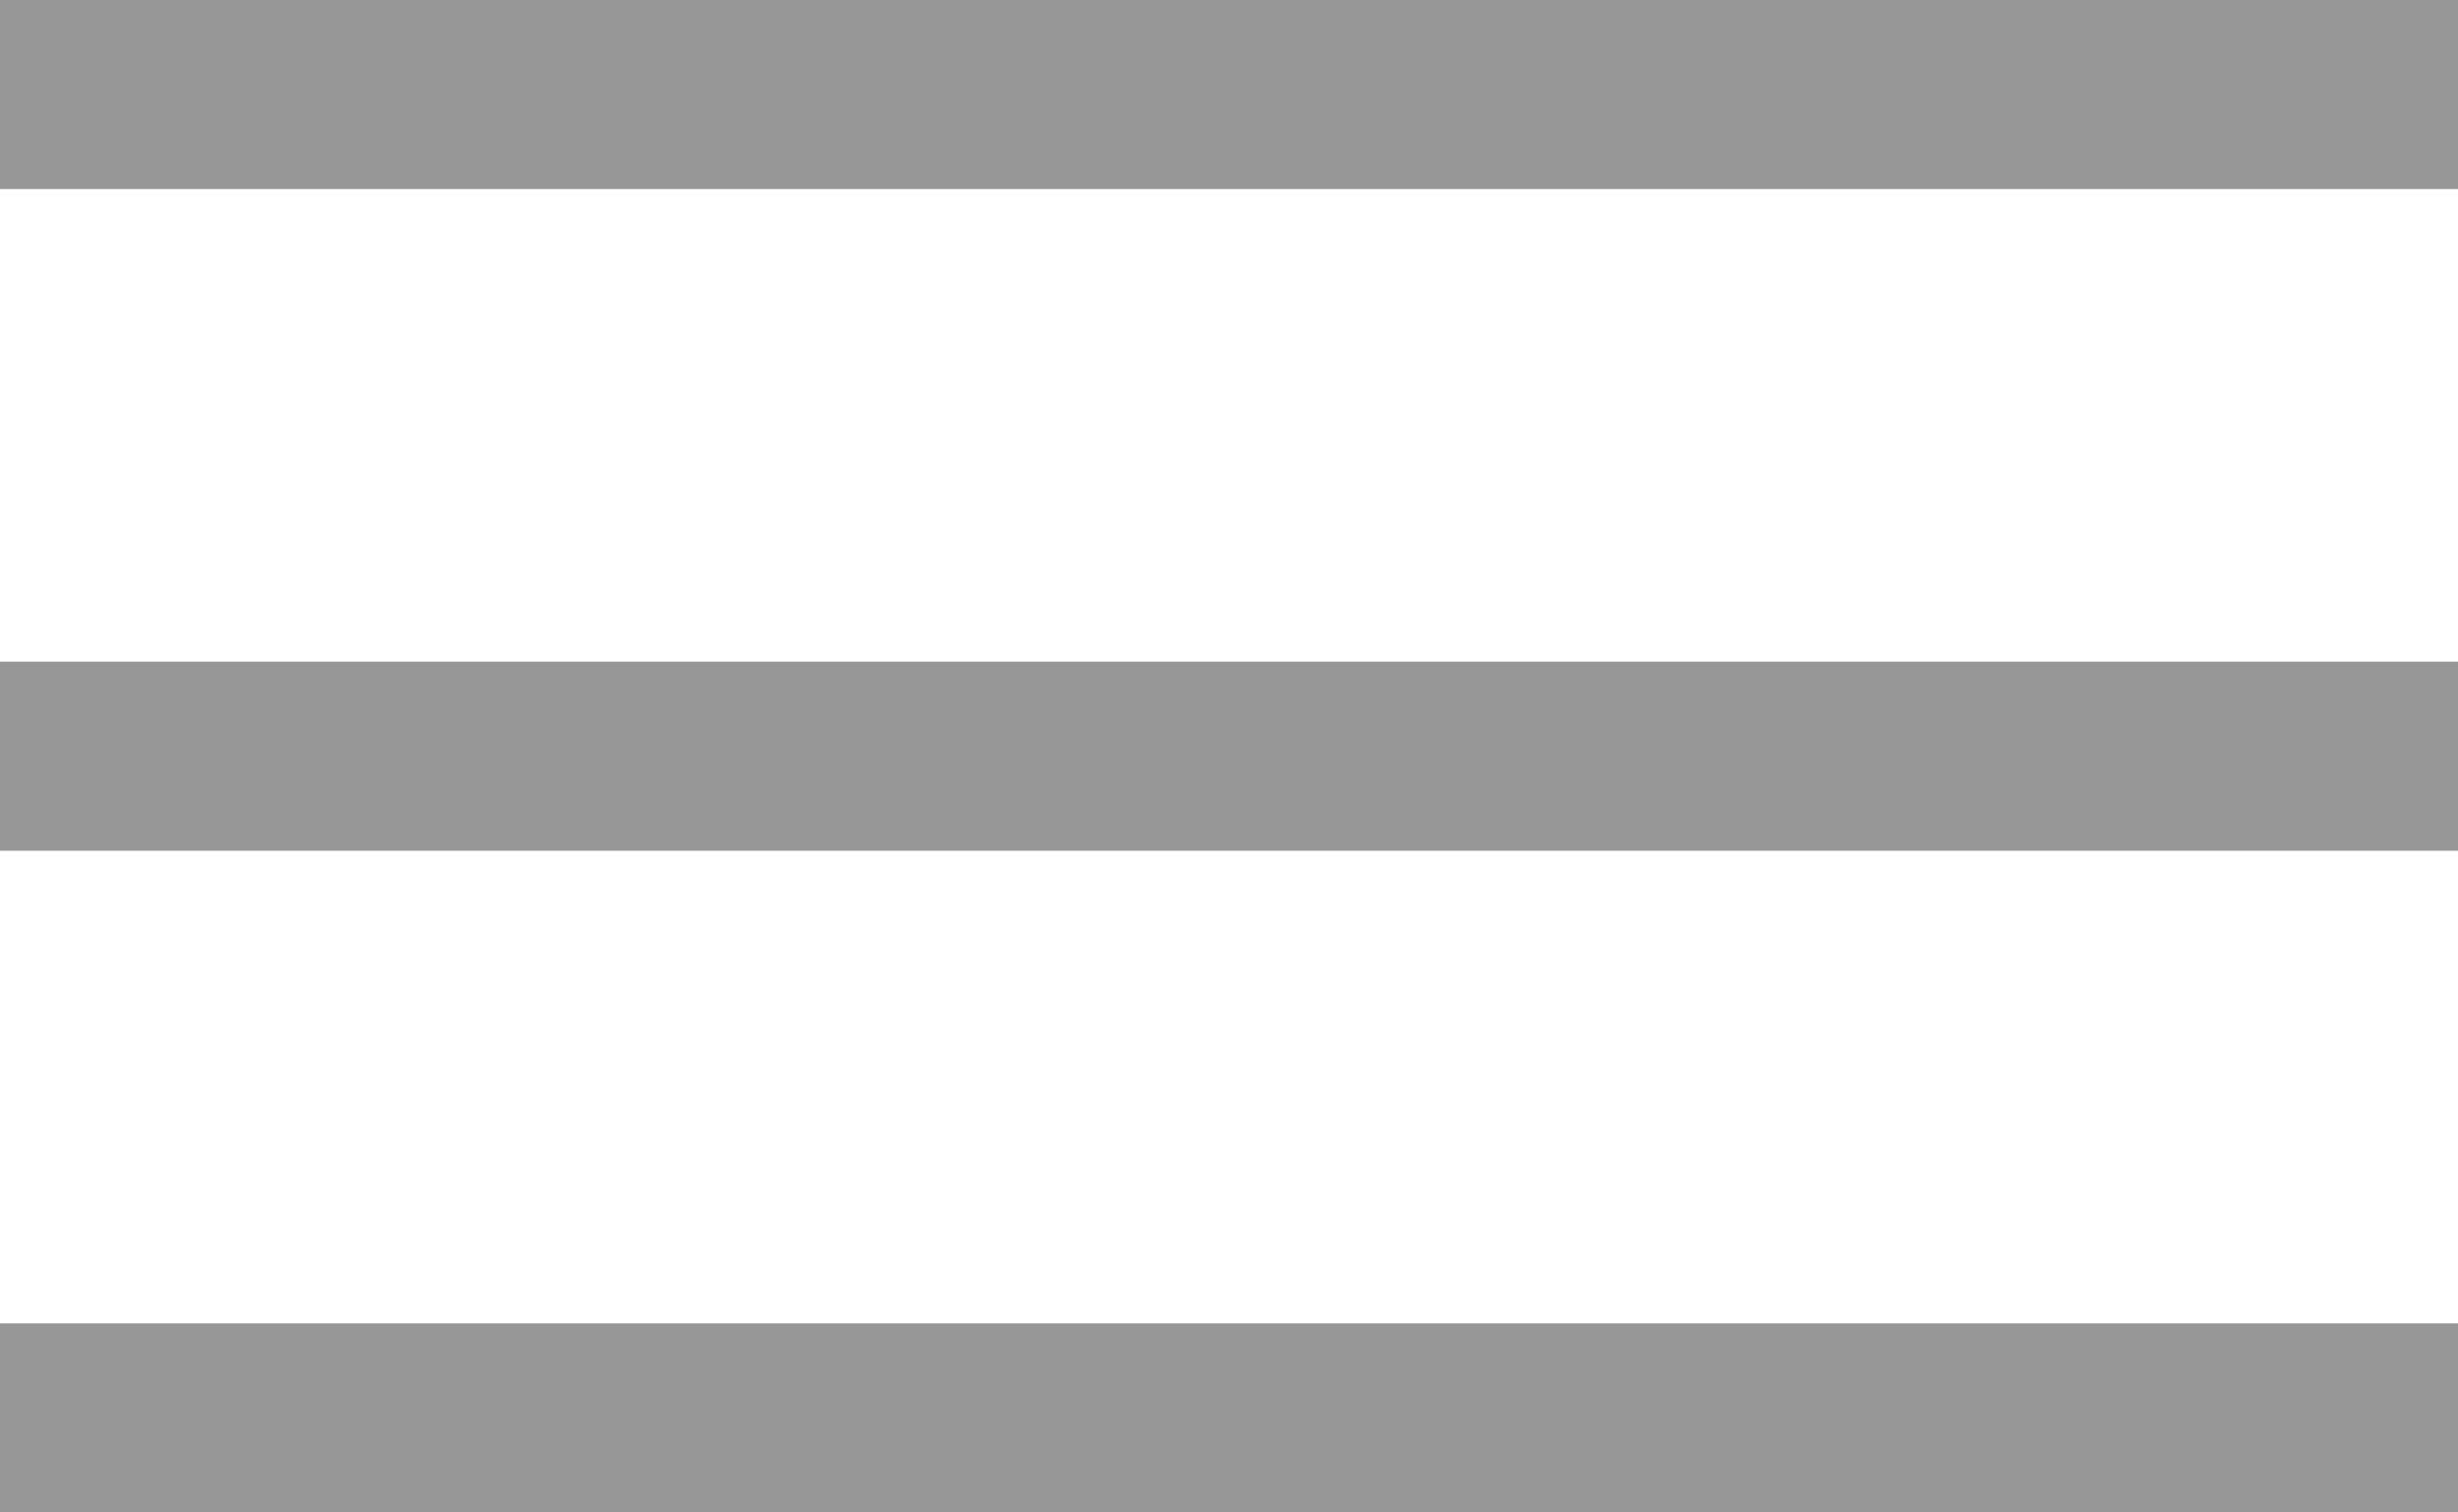 <?xml version="1.0" encoding="UTF-8" standalone="no"?>
<!-- Generator: Avocode 2.6.0 - http://avocode.com -->

<svg
   xmlns:dc="http://purl.org/dc/elements/1.1/"
   xmlns:cc="http://creativecommons.org/ns#"
   xmlns:rdf="http://www.w3.org/1999/02/22-rdf-syntax-ns#"
   xmlns:svg="http://www.w3.org/2000/svg"
   xmlns="http://www.w3.org/2000/svg"
   xmlns:sodipodi="http://sodipodi.sourceforge.net/DTD/sodipodi-0.dtd"
   xmlns:inkscape="http://www.inkscape.org/namespaces/inkscape"
   height="16"
   width="26"
   viewBox="0 0 26 16"
   id="svg4252"
   version="1.1"
   inkscape:version="0.91 r13725"
   sodipodi:docname="gamburger-gray.svg">
  <defs
     id="defs4258" />
  <sodipodi:namedview
     pagecolor="#ffffff"
     bordercolor="#666666"
     borderopacity="1"
     objecttolerance="10"
     gridtolerance="10"
     guidetolerance="10"
     inkscape:pageopacity="0"
     inkscape:pageshadow="2"
     inkscape:window-width="1871"
     inkscape:window-height="1056"
     id="namedview4256"
     showgrid="false"
     inkscape:zoom="10.5"
     inkscape:cx="-5"
     inkscape:cy="8"
     inkscape:window-x="1329"
     inkscape:window-y="24"
     inkscape:window-maximized="1"
     inkscape:current-layer="svg4252" />
  <path
     d="M 0,0 26,0 26,2 0,2 0,0 Z M 0,7 26,7 26,9 0,9 0,7 Z m 0,7 26,0 0,2 -26,0 0,-2 z m 0,0"
     id="path4254"
     inkscape:connector-curvature="0"
     style="fill:#979797;fill-rule:evenodd" />
</svg>
